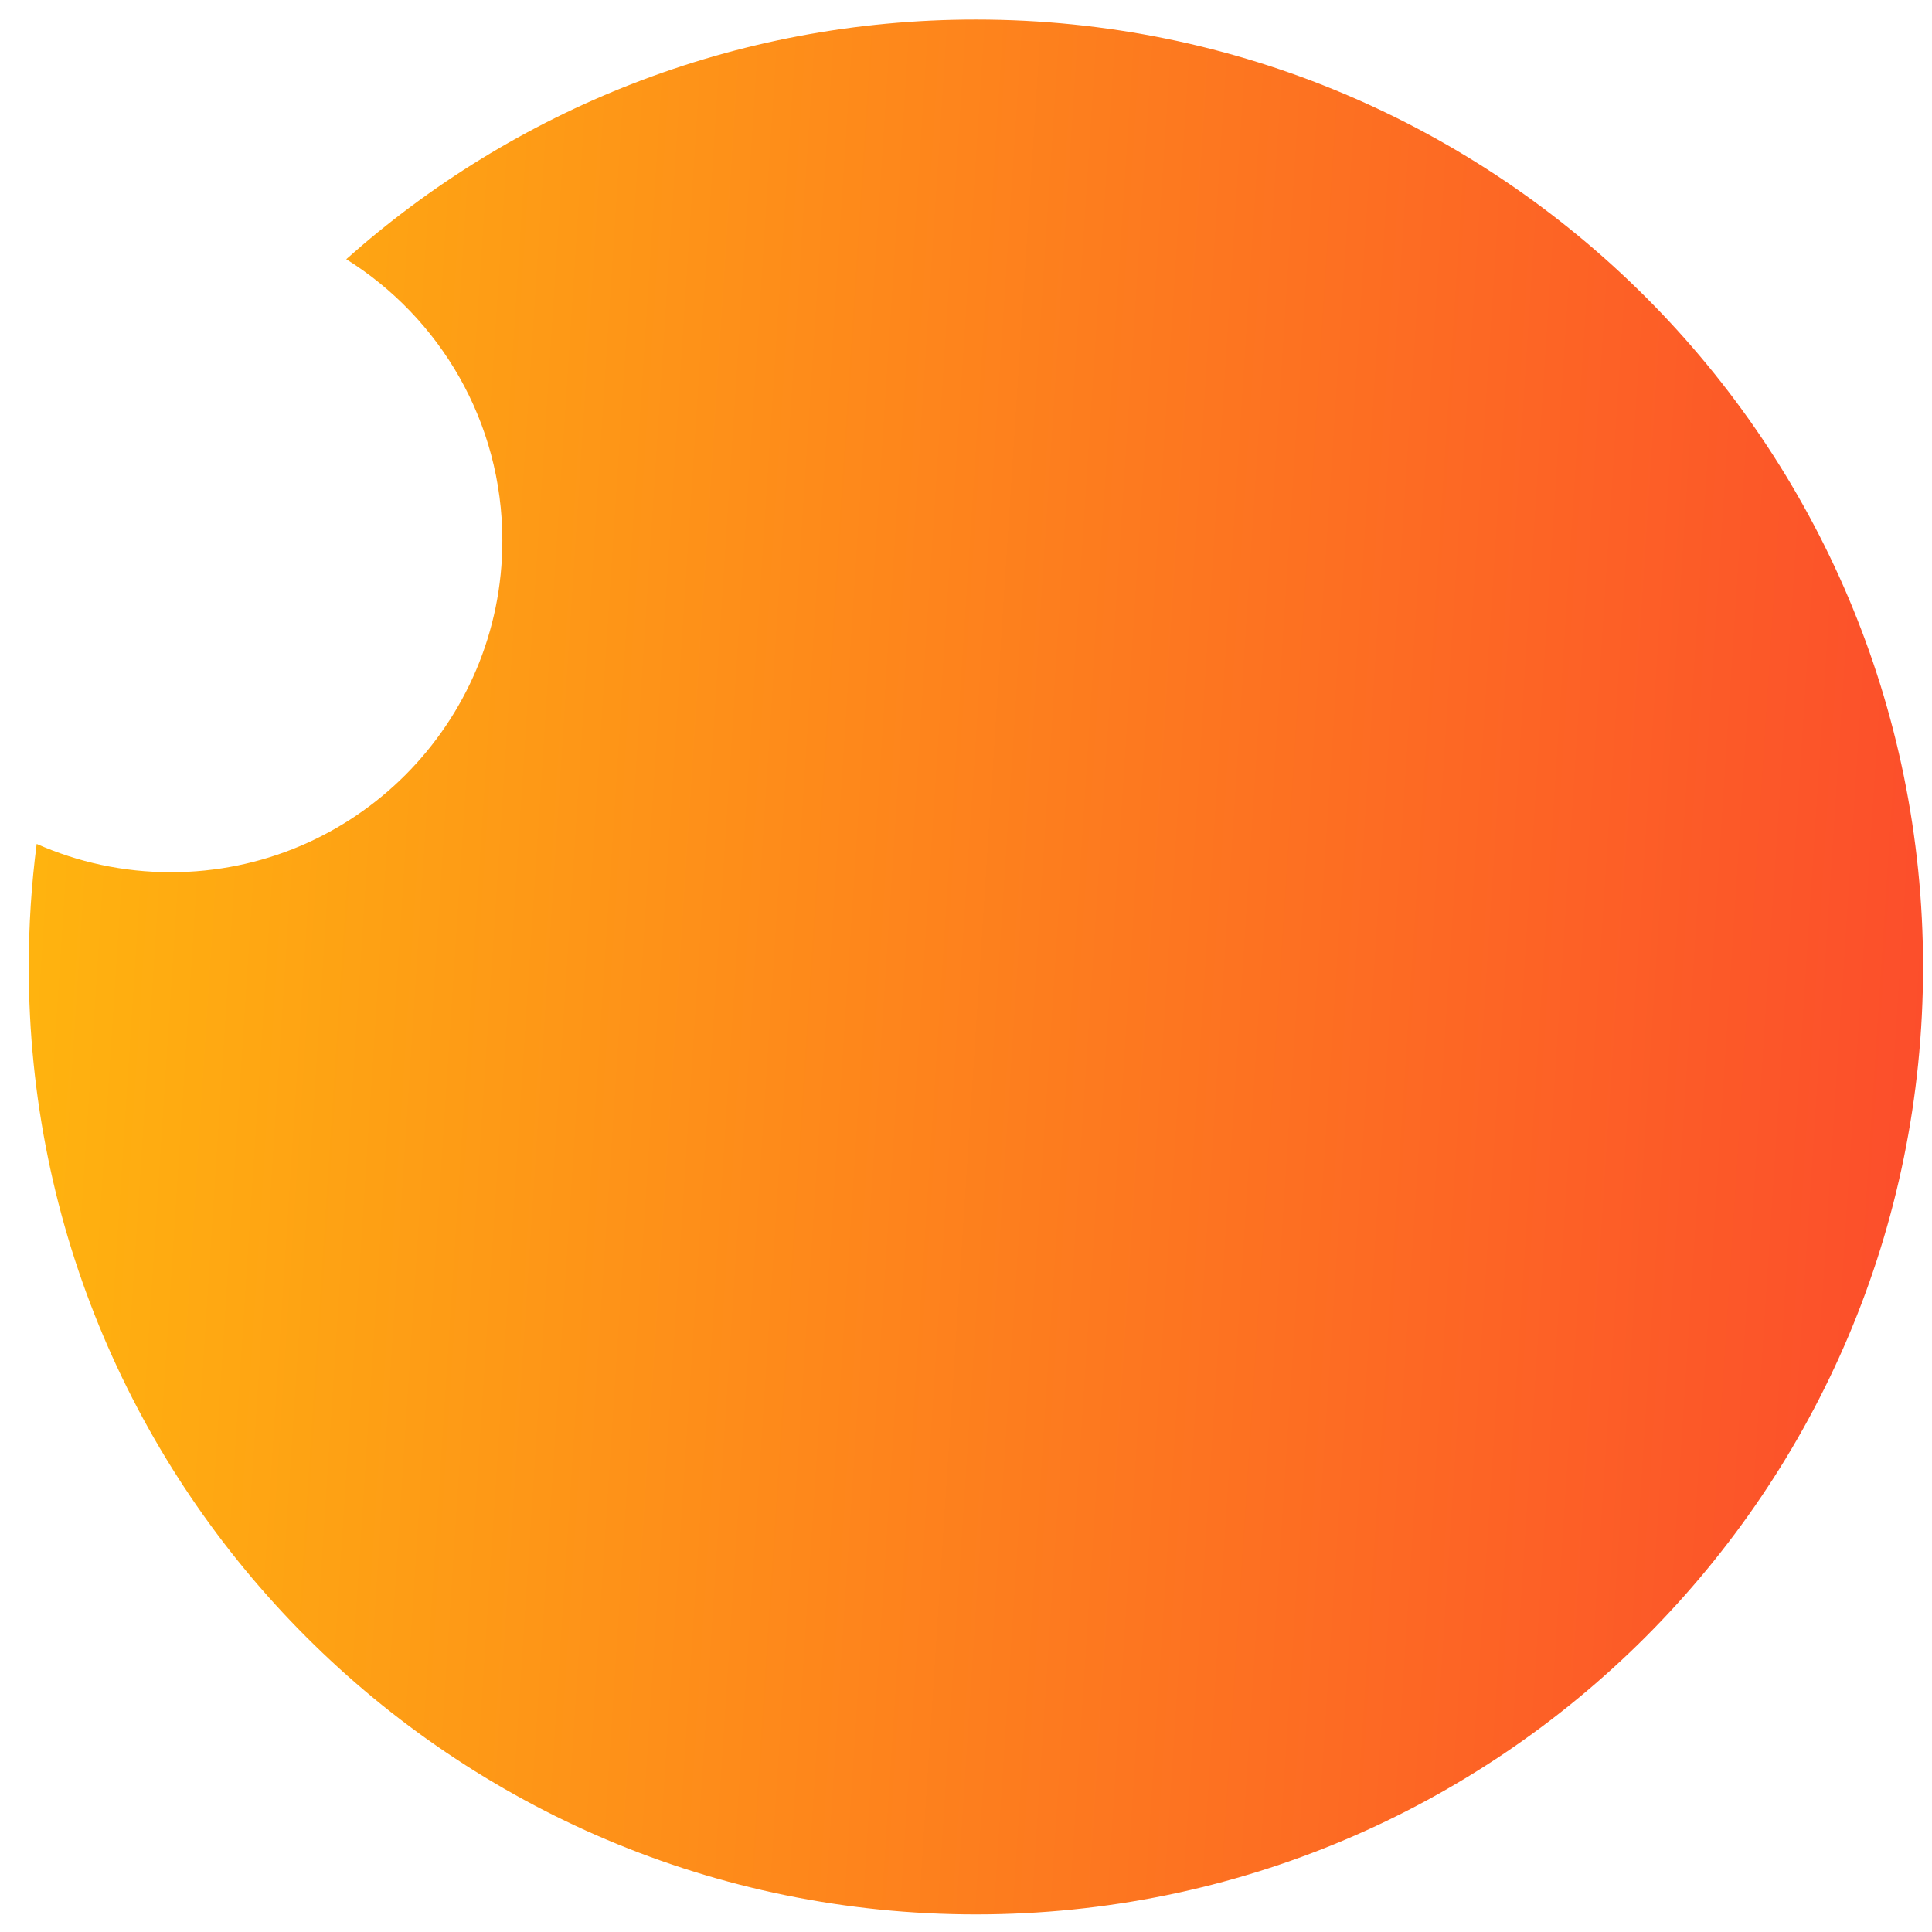 <?xml version="1.0" encoding="UTF-8" standalone="no"?><svg width='61' height='61' viewBox='0 0 61 61' fill='none' xmlns='http://www.w3.org/2000/svg'>
<path fill-rule='evenodd' clip-rule='evenodd' d='M30.813 60.444C47.329 60.444 60.718 47.051 60.718 30.53C60.718 14.01 47.329 0.617 30.813 0.617C23.181 0.617 16.216 3.477 10.932 8.184C13.892 10.033 15.861 13.321 15.861 17.069C15.861 22.852 11.174 27.539 5.394 27.539C3.886 27.539 2.453 27.22 1.158 26.646C0.993 27.918 0.908 29.214 0.908 30.53C0.908 47.051 14.297 60.444 30.813 60.444Z' fill='url(#paint0_linear_1_707)'/>
<defs>
<linearGradient id='paint0_linear_1_707' x1='60.718' y1='60.444' x2='-2.45' y2='56.355' gradientUnits='userSpaceOnUse'>
<stop stop-color='#FC4B2C'/>
<stop offset='1' stop-color='#FFB60E'/>
</linearGradient>
</defs>
</svg>
